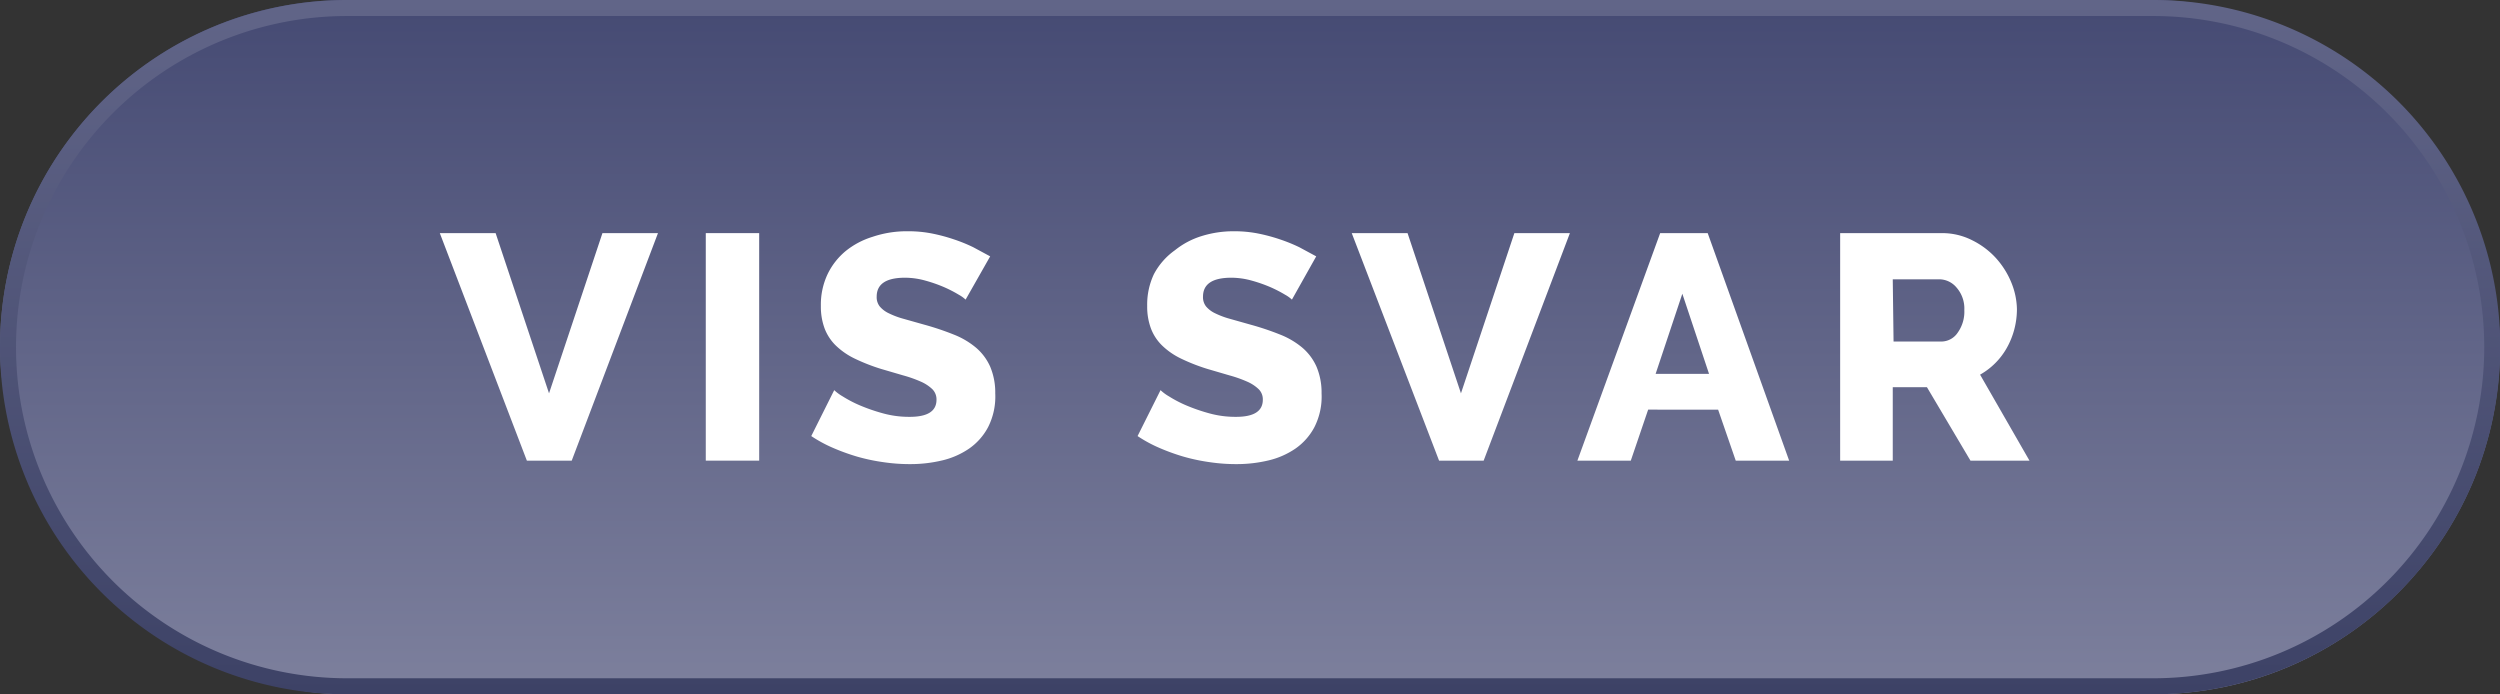 <svg xmlns="http://www.w3.org/2000/svg" xmlns:xlink="http://www.w3.org/1999/xlink" viewBox="0 0 93.62 26"><rect x="0" y="0" width="93.62" height="26" fill="#333333" stroke="none"/><defs><style>.cls-1{opacity:0.5;}.cls-2{fill:url(#linear-gradient);}.cls-3{fill:url(#linear-gradient-2);}.cls-4{fill:#fff;}</style><linearGradient id="linear-gradient" x1="46.81" y1="26" x2="46.81" gradientUnits="userSpaceOnUse"><stop offset="0" stop-color="#7d809d"/><stop offset="1" stop-color="#454a73"/></linearGradient><linearGradient id="linear-gradient-2" x1="46.81" y1="26" x2="46.81" gradientUnits="userSpaceOnUse"><stop offset="0" stop-color="#3d4266"/><stop offset="1" stop-color="#616588"/></linearGradient></defs><title>btn_showanswers_blue_down_small</title><g id="Layer_2" data-name="Layer 2"><g id="Layer_2-2" data-name="Layer 2"><rect class="cls-2" width="93.62" height="26" rx="13" ry="13"/><path class="cls-3" d="M80.63.6a12.4,12.4,0,0,1,0,24.8H13A12.4,12.4,0,0,1,13,.6H80.63m0-.6H13a13,13,0,0,0,0,26H80.63a13,13,0,0,0,0-26Z"/><path class="cls-4" d="M18.56,8.73l2,6,2-6h2.08l-3.23,8.52H19.73L16.47,8.73Z"/><path class="cls-4" d="M26.43,17.25V8.73h2v8.52Z"/><path class="cls-4" d="M36.16,11.22a1.24,1.24,0,0,0-.25-.18,4.83,4.83,0,0,0-.54-.28,5.35,5.35,0,0,0-.71-.25,2.86,2.86,0,0,0-.77-.11q-1.06,0-1.06.71a.56.56,0,0,0,.11.36,1,1,0,0,0,.34.26,3.09,3.09,0,0,0,.56.21l.78.22a10.36,10.36,0,0,1,1.1.37,3,3,0,0,1,.83.49,2,2,0,0,1,.53.71,2.48,2.48,0,0,1,.19,1A2.53,2.53,0,0,1,37,16a2.27,2.27,0,0,1-.71.8,3,3,0,0,1-1,.44,5.09,5.09,0,0,1-1.19.14,6.63,6.63,0,0,1-1-.07,7.08,7.08,0,0,1-1-.21,7.75,7.75,0,0,1-.91-.33,5.07,5.07,0,0,1-.81-.44l.86-1.72a1.65,1.65,0,0,0,.31.23,4.56,4.56,0,0,0,.65.34,6.73,6.73,0,0,0,.87.3,3.66,3.66,0,0,0,1,.13q1,0,1-.64a.54.54,0,0,0-.16-.4,1.49,1.49,0,0,0-.43-.28,4.64,4.64,0,0,0-.65-.23l-.82-.24a7.06,7.06,0,0,1-1-.39,2.71,2.71,0,0,1-.71-.49,1.77,1.77,0,0,1-.42-.64,2.34,2.34,0,0,1-.14-.84,2.67,2.67,0,0,1,.25-1.19,2.57,2.57,0,0,1,.68-.87,3,3,0,0,1,1-.53A4,4,0,0,1,34,8.66a4.61,4.61,0,0,1,.88.08,6.57,6.57,0,0,1,.83.22,5.94,5.94,0,0,1,.74.3l.63.34Z"/><path class="cls-4" d="M48.38,11.22a1.25,1.25,0,0,0-.25-.18,4.86,4.86,0,0,0-.54-.28,5.3,5.3,0,0,0-.71-.25,2.85,2.85,0,0,0-.77-.11q-1.06,0-1.06.71a.56.56,0,0,0,.11.36,1,1,0,0,0,.34.26,3.14,3.14,0,0,0,.56.21l.78.22a10.31,10.31,0,0,1,1.1.37,3,3,0,0,1,.83.49,2,2,0,0,1,.53.71,2.48,2.48,0,0,1,.19,1A2.52,2.52,0,0,1,49.22,16a2.27,2.27,0,0,1-.71.8,3,3,0,0,1-1,.44,5.1,5.1,0,0,1-1.19.14,6.65,6.65,0,0,1-1-.07,7.11,7.11,0,0,1-1-.21,7.81,7.81,0,0,1-.91-.33,5.06,5.06,0,0,1-.81-.44l.86-1.72a1.63,1.63,0,0,0,.31.23,4.58,4.58,0,0,0,.65.34,6.73,6.73,0,0,0,.87.3,3.65,3.65,0,0,0,1,.13q1,0,1-.64a.53.53,0,0,0-.16-.4,1.47,1.47,0,0,0-.43-.28,4.64,4.64,0,0,0-.65-.23l-.82-.24a7,7,0,0,1-1-.39,2.68,2.68,0,0,1-.71-.49,1.76,1.76,0,0,1-.42-.64,2.34,2.34,0,0,1-.14-.84,2.67,2.67,0,0,1,.25-1.19A2.57,2.57,0,0,1,44,9.37a3,3,0,0,1,1-.53,4,4,0,0,1,1.21-.18,4.61,4.61,0,0,1,.88.08,6.54,6.54,0,0,1,.83.22,6.06,6.06,0,0,1,.74.3l.63.34Z"/><path class="cls-4" d="M52.71,8.73l2,6,2-6h2.08l-3.23,8.52H53.89L50.62,8.73Z"/><path class="cls-4" d="M62.17,8.73h1.78L67,17.25H65l-.66-1.91H61.72l-.65,1.91h-2ZM64,14l-1-3-1,3Z"/><path class="cls-4" d="M68.91,17.25V8.73h3.84A2.47,2.47,0,0,1,73.86,9a3,3,0,0,1,.88.66,3.12,3.12,0,0,1,.58.92,2.75,2.75,0,0,1,.21,1,3,3,0,0,1-.1.76,2.92,2.92,0,0,1-.28.69,2.62,2.62,0,0,1-1,1L76,17.25H73.79L72.16,14.5H70.88v2.75Zm2-4.46h1.8a.74.74,0,0,0,.6-.33,1.35,1.35,0,0,0,.25-.85,1.19,1.19,0,0,0-.29-.84.85.85,0,0,0-.62-.31H70.88Z"/></g></g></svg>